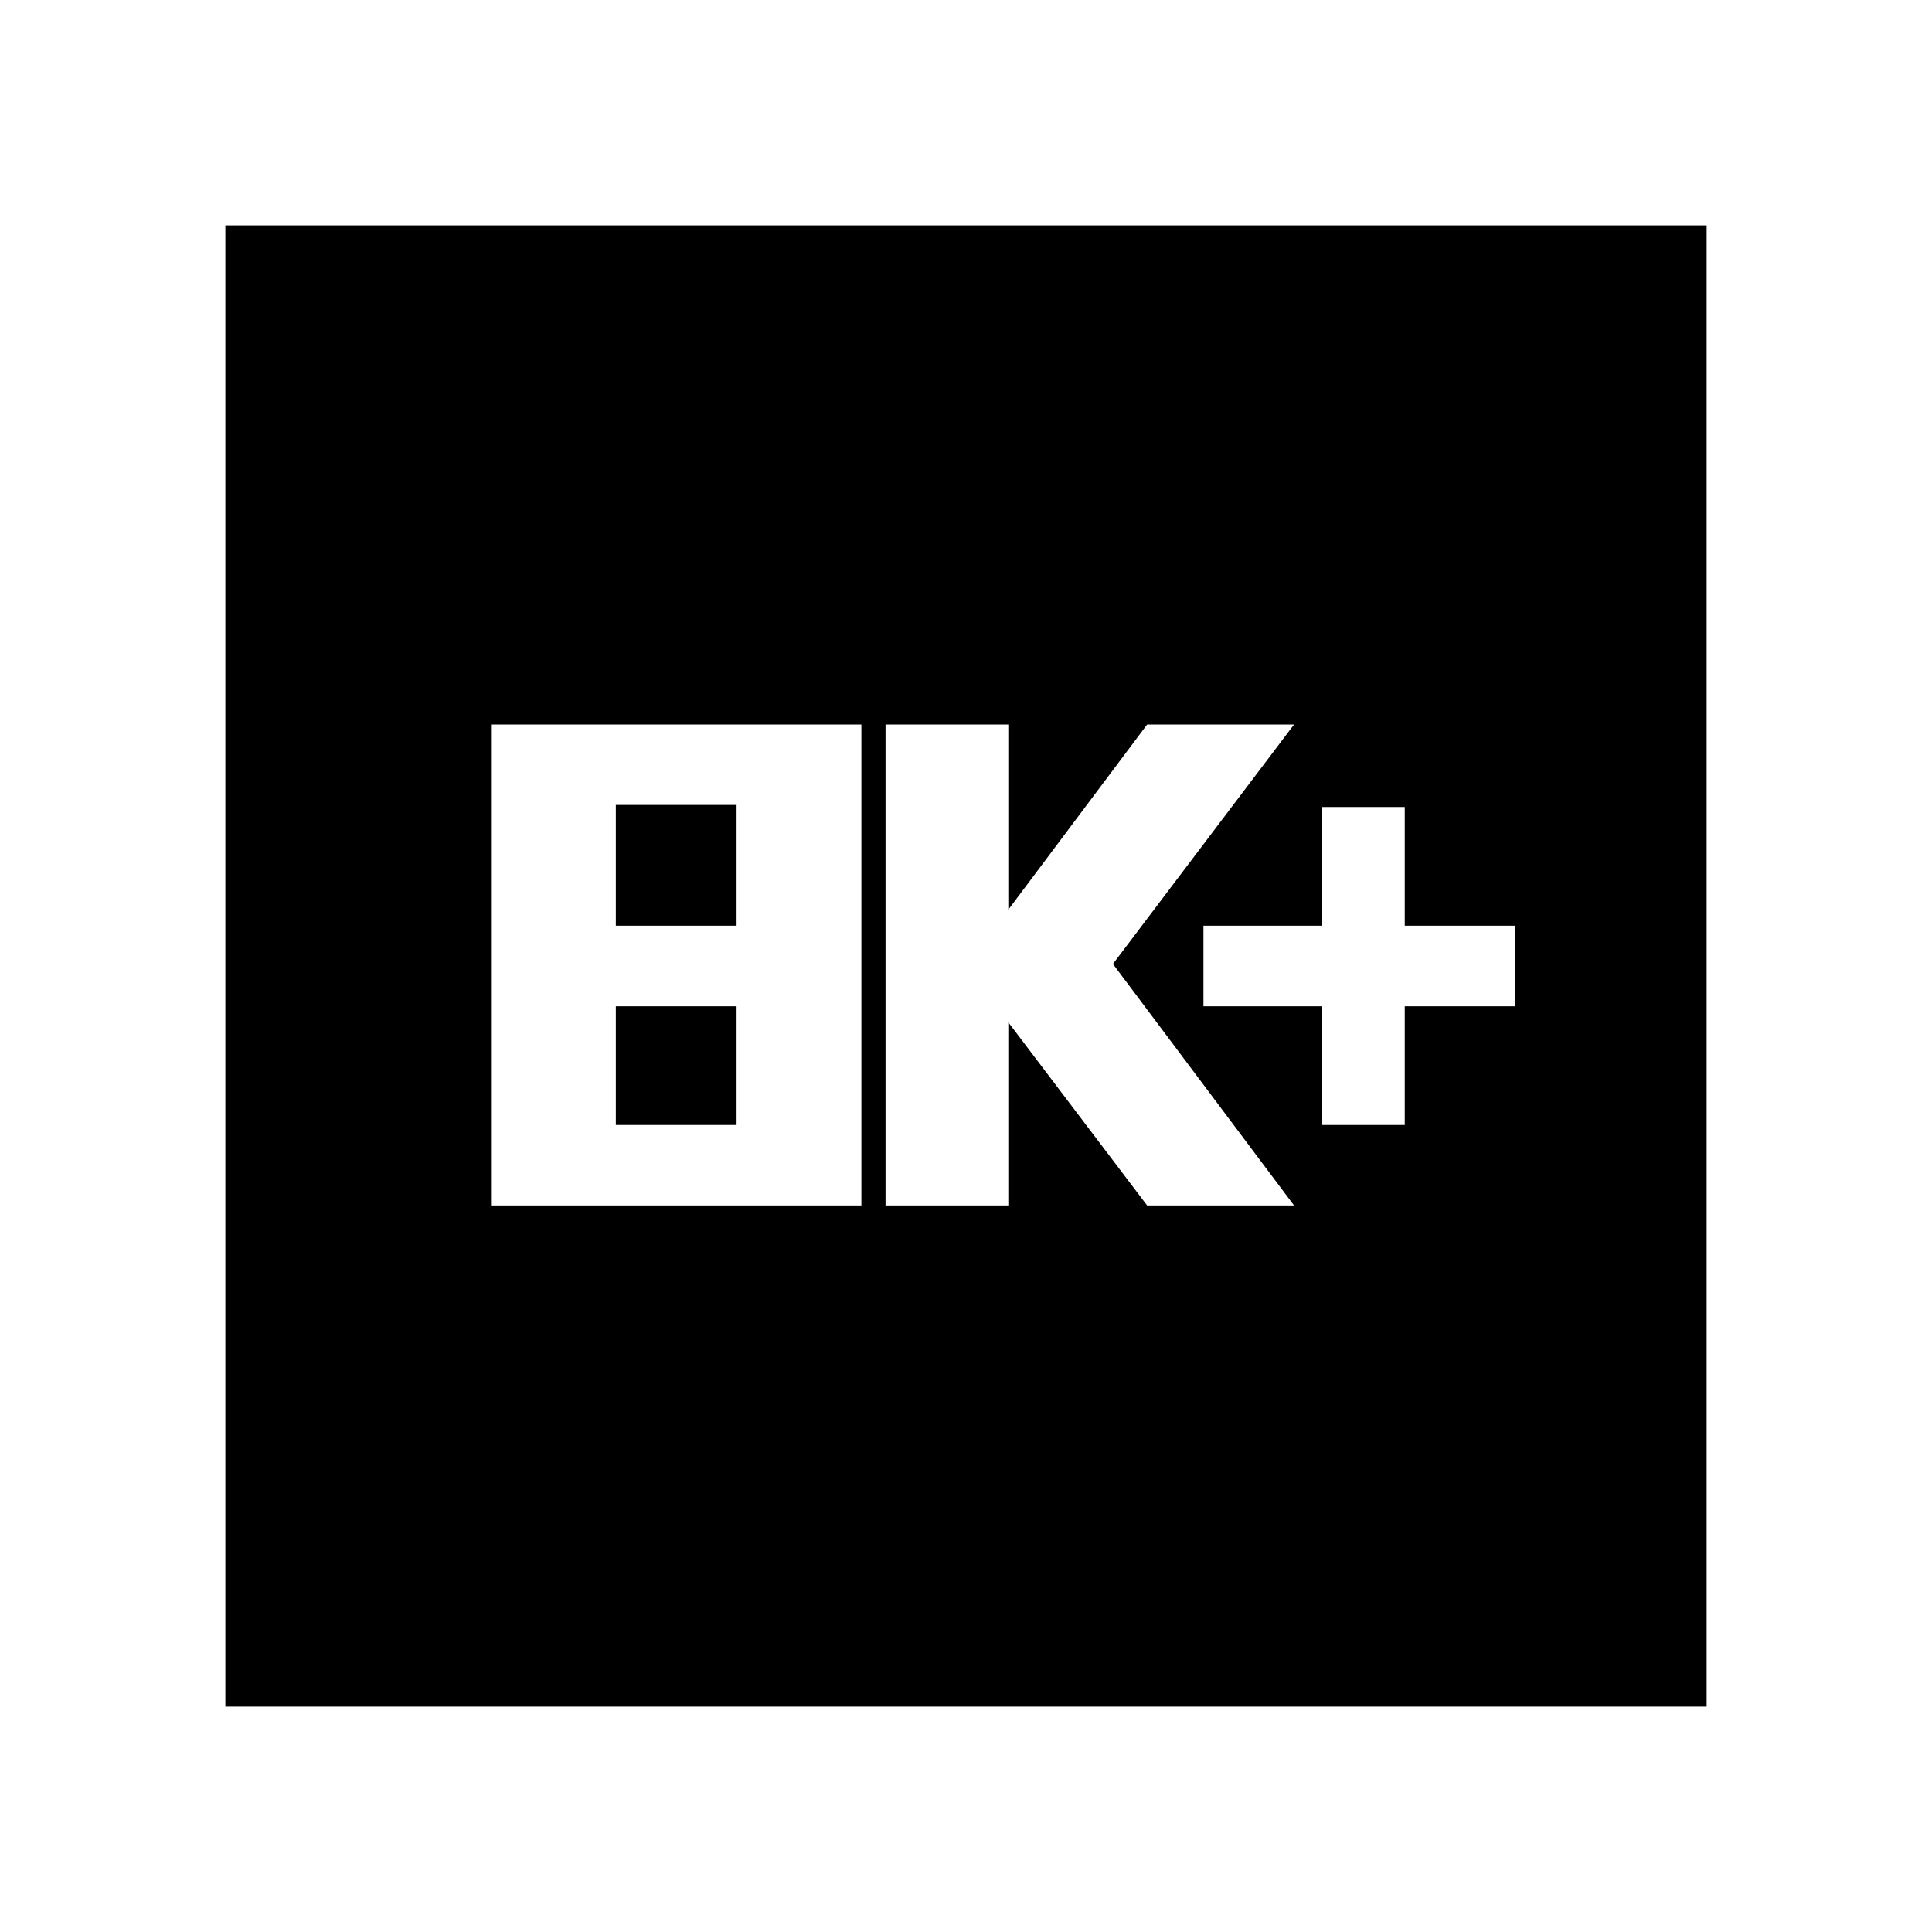 <svg xmlns="http://www.w3.org/2000/svg" viewBox="0 0 20 20"><path d="M13.688 11.646h.854v-1.229h1.146v-.834h-1.146V8.354h-.854v1.229h-1.23v.834h1.23Zm-4.521.833h1.271v-1.896l1.437 1.896h1.521l-1.875-2.5L13.396 7.5h-1.521l-1.437 1.917V7.5H9.167Zm-4.084 0h3.834V7.5H5.083Zm1.292-2.896v-1.25h1.25v1.25Zm0 2.063v-1.229h1.25v1.229Zm-4.042 6.021V2.333h15.334v15.334Z"/></svg>
